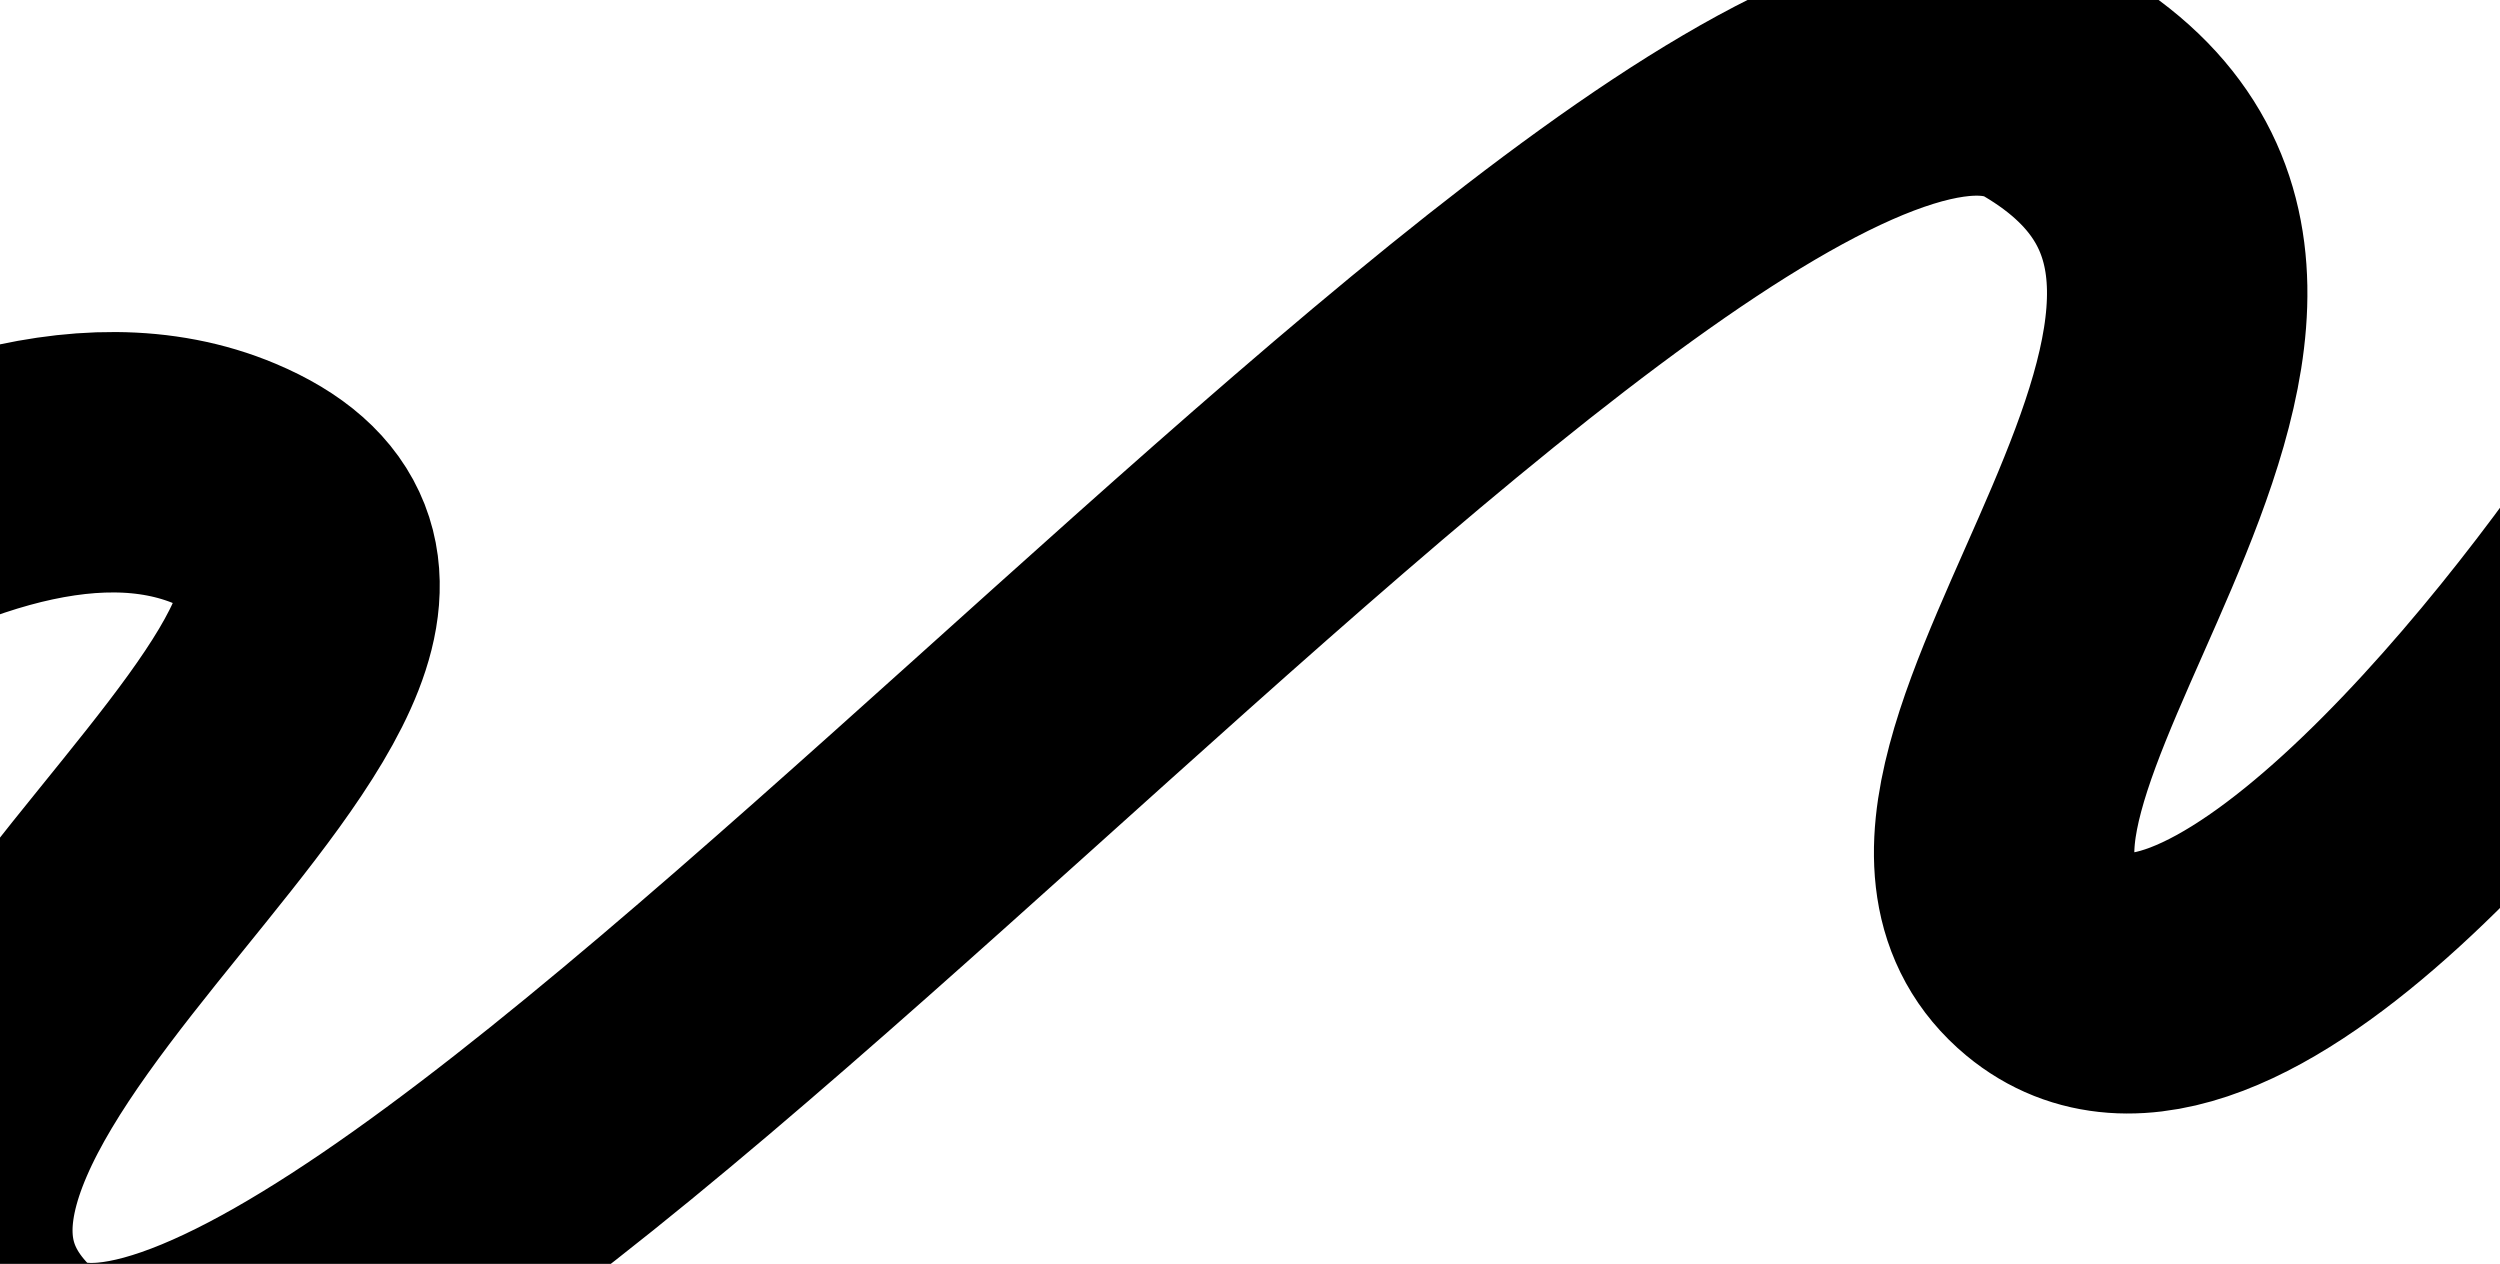<svg width="1440" height="728" viewBox="0 0 1440 728" fill="none" xmlns="http://www.w3.org/2000/svg">
<path d="M-384.828 550.33C-279.518 431.882 -29.173 211.72 129.724 278.664C328.344 362.345 -156.414 623.403 -2.483 780.746C176.815 964.017 967.034 -77.271 1180.55 48.249C1394.07 173.769 1062.62 452.507 1180.55 550.33C1274.9 628.589 1460.28 401.827 1541.17 278.664" stroke="currentColor" stroke-width="150"/>
</svg>
